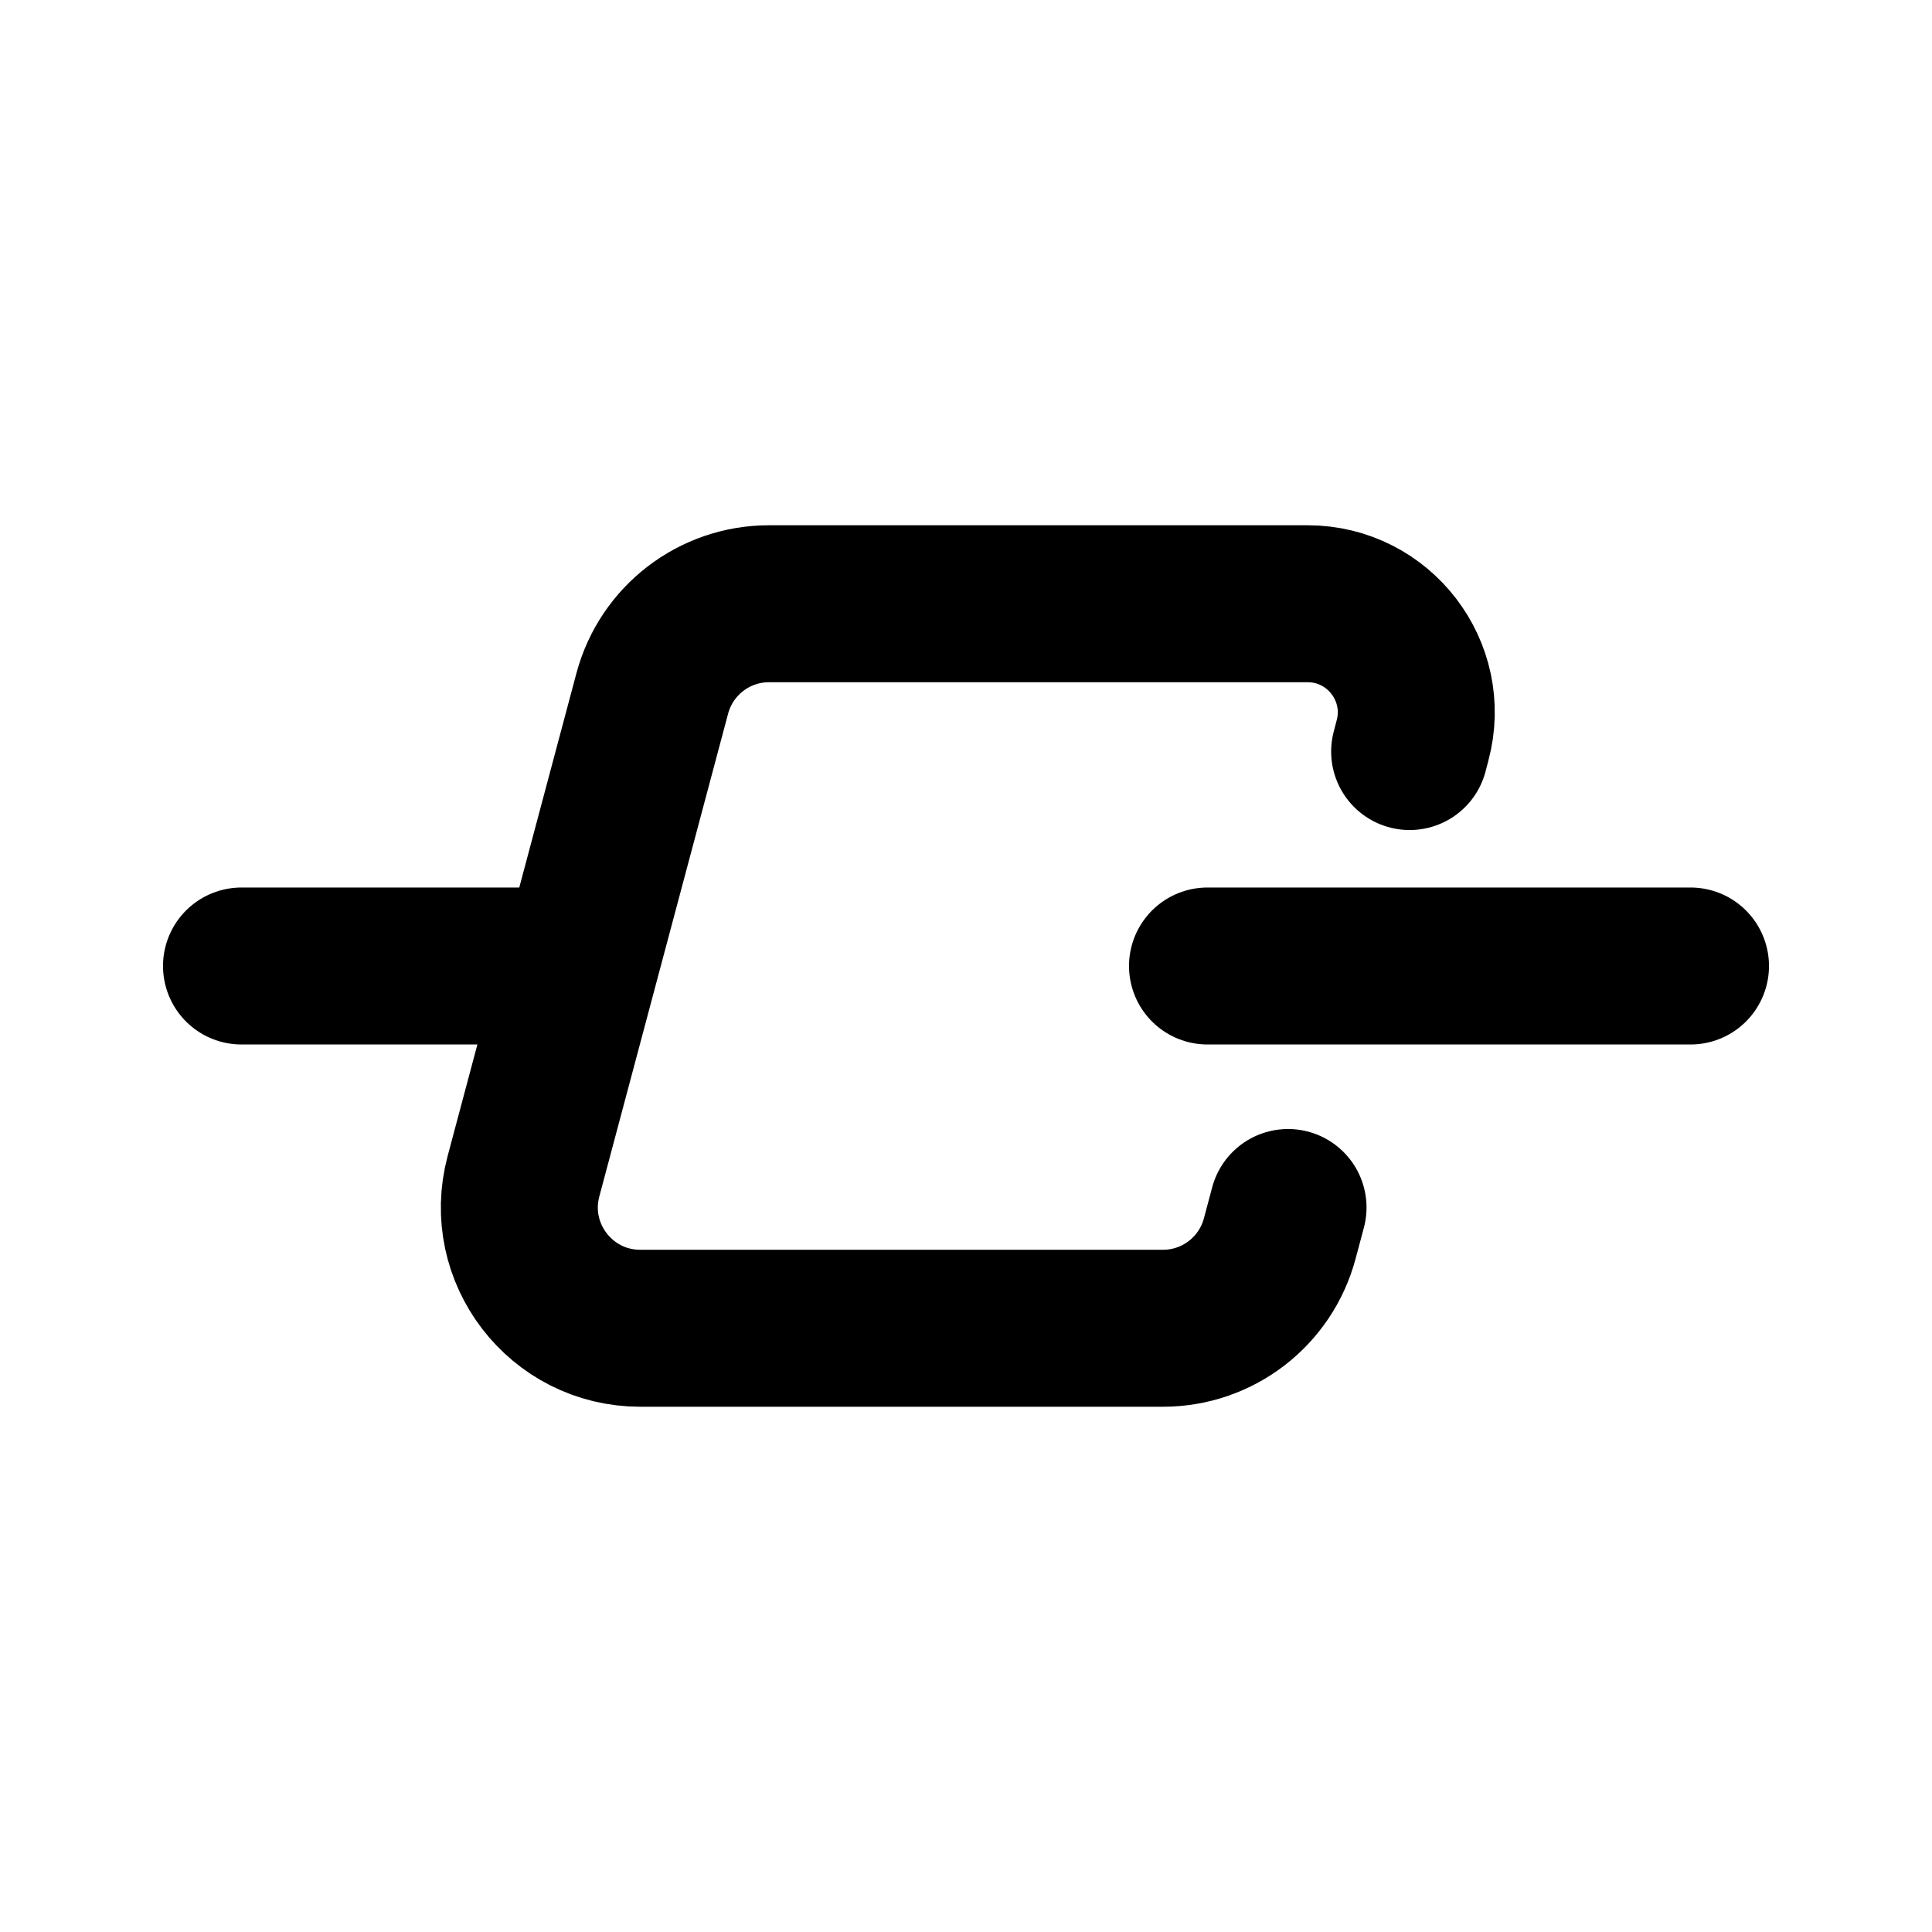 <svg viewBox="0 0 16 16" fill="none" xmlns="http://www.w3.org/2000/svg">
<path d="M10.667 10L10.598 10.258C10.481 10.695 10.085 11 9.632 11H5.302C4.645 11 4.166 10.377 4.335 9.742L5.402 5.742C5.519 5.305 5.915 5 6.368 5H10.829C11.42 5 11.851 5.561 11.698 6.132L11.674 6.224M14 8H10M4.5 8H2" stroke="currentColor" stroke-width="1.3" stroke-linecap="round"/>
</svg>